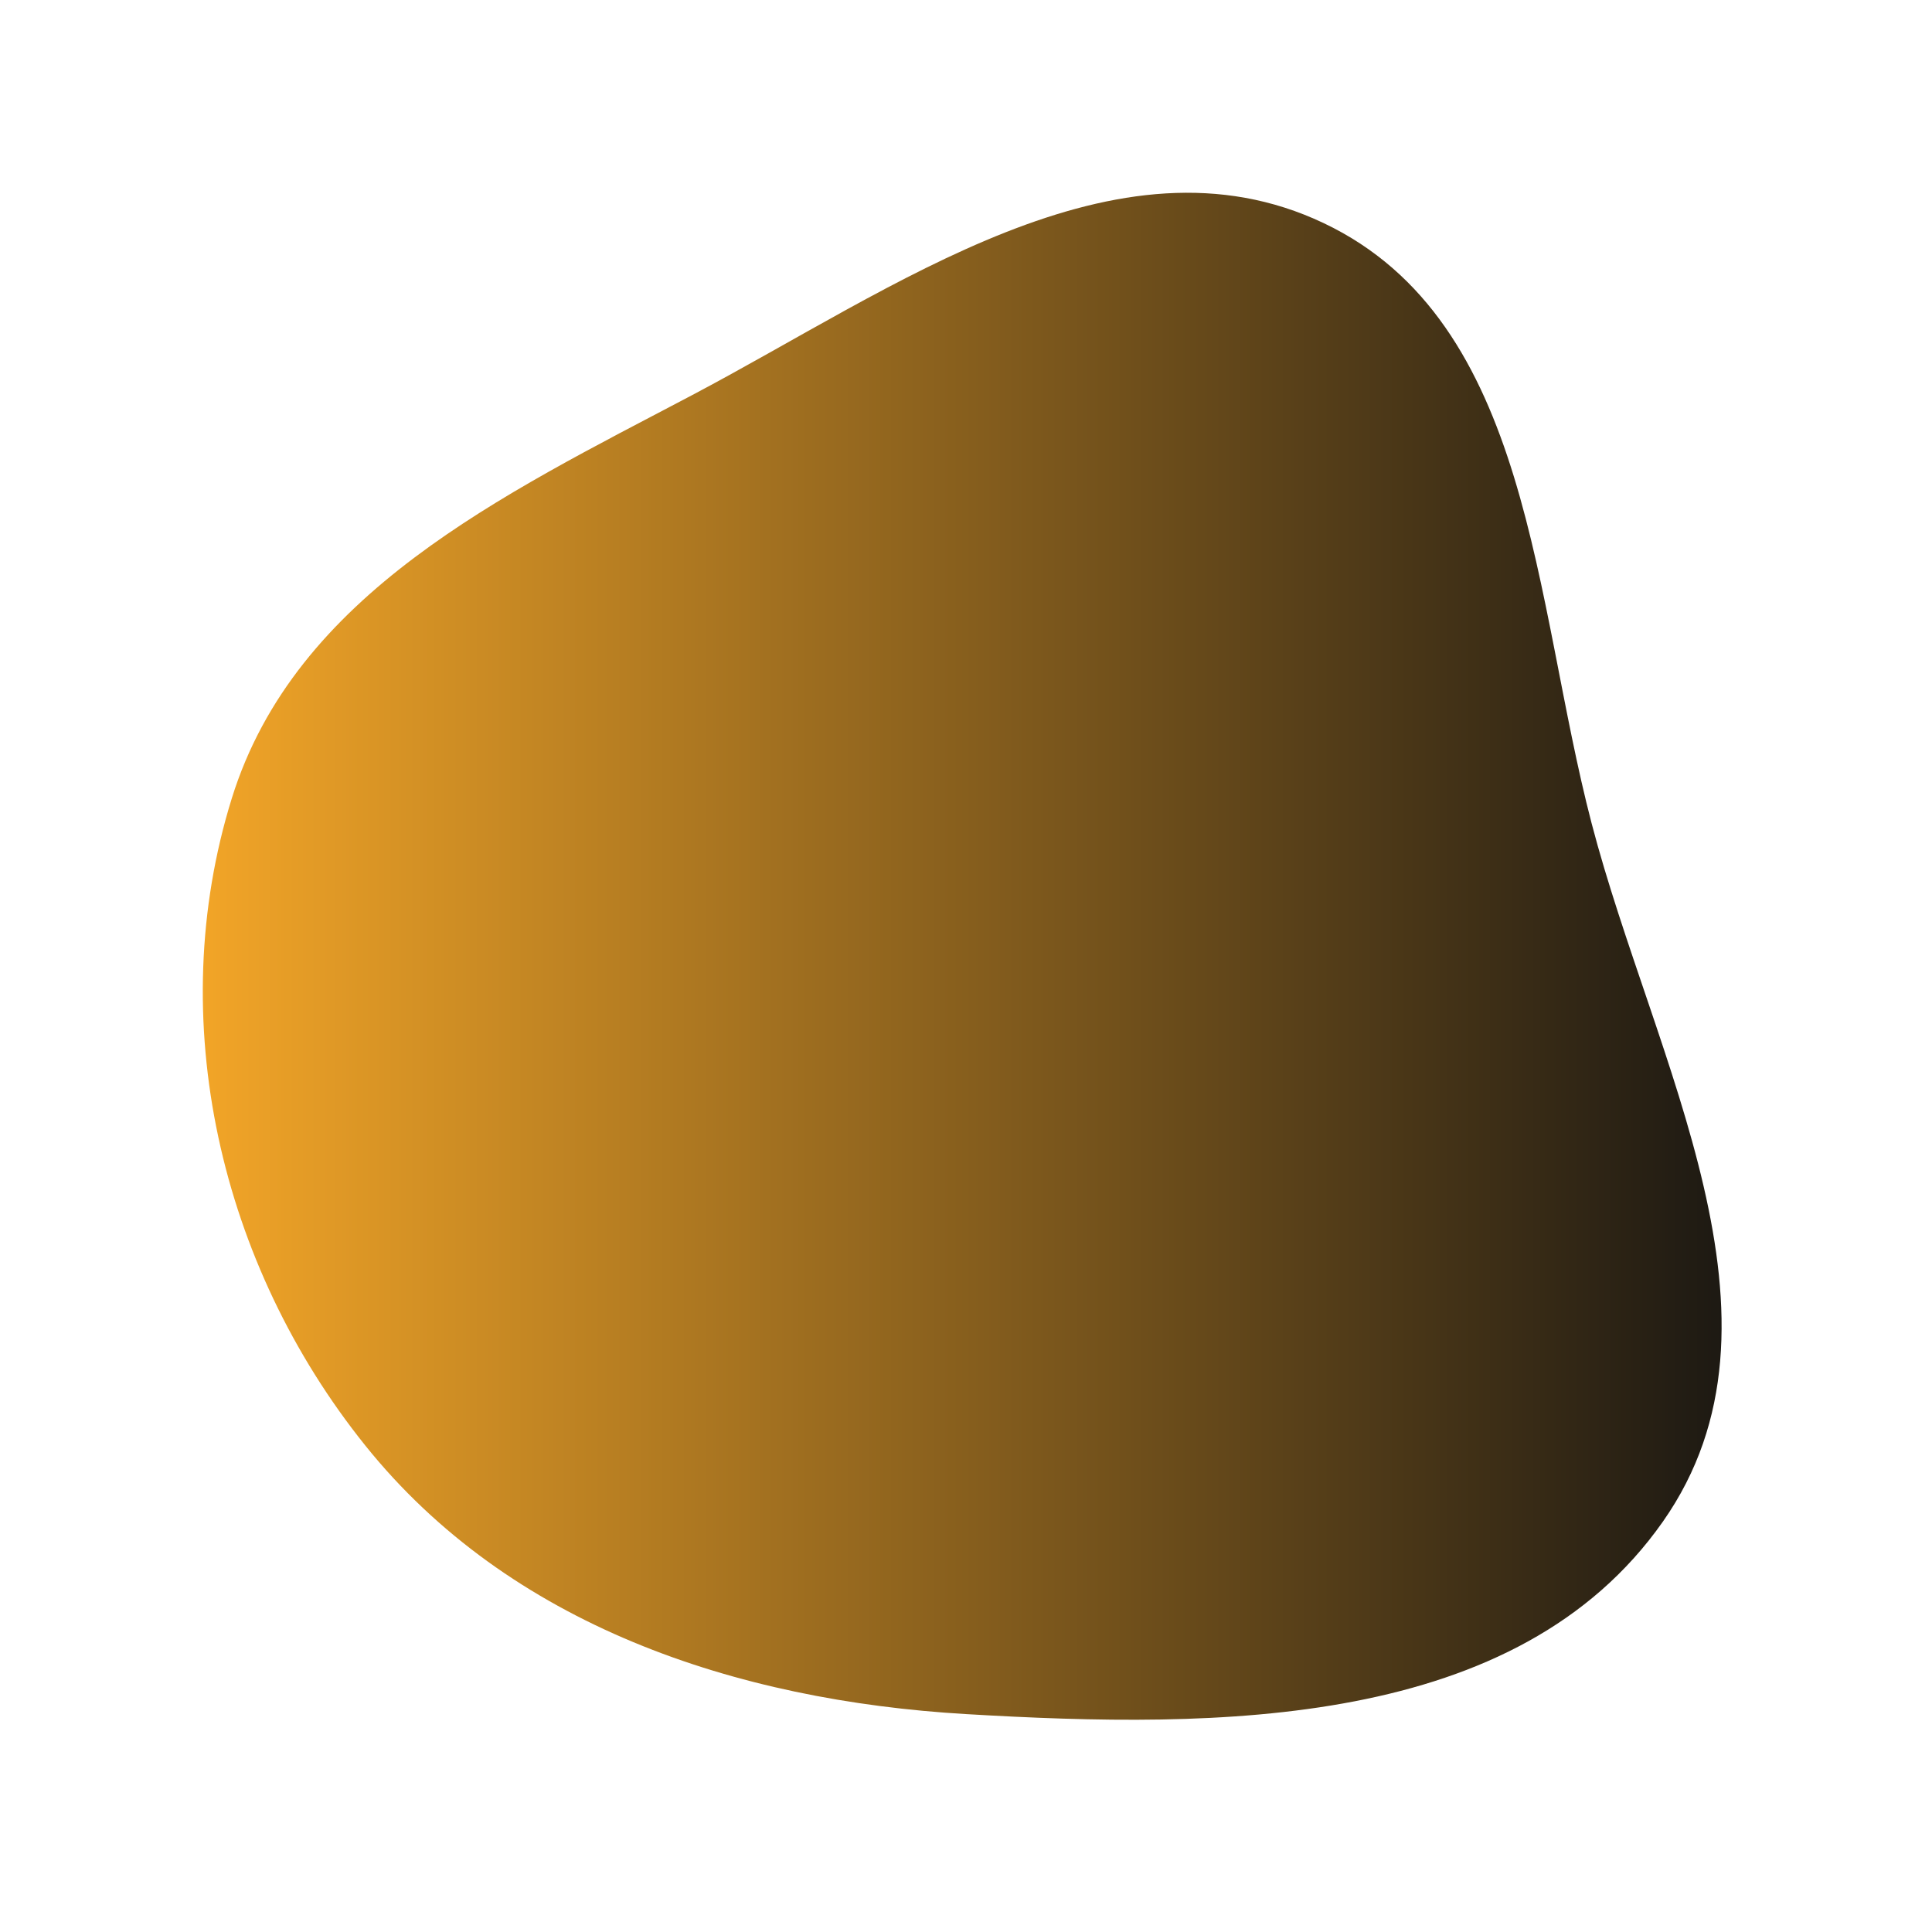 <svg viewBox="0 0 440 440" xmlns="http://www.w3.org/2000/svg">
  <defs>
    <linearGradient id="gradient" x1="0%" y1="0%" x2="100%" y2="0%">
      <stop offset="0%" stop-color="#F7A828" stop-opacity="1" />
      <stop offset="100%" stop-color="#121212" stop-opacity="1" />
    </linearGradient>
  </defs><path d="M220,390.374C277.638,393.77,345.518,393.809,378.699,346.558C410.925,300.665,376.642,241.739,362.473,187.481C349.213,136.7,348.881,73.339,301.473,50.82C254.181,28.356,203.759,65.684,157.437,90.087C114.255,112.837,67.27,135.225,52.784,181.834C37.13,232.204,50.143,287.992,83.139,329.143C116.033,370.165,167.51,387.281,220,390.374" fill="url(#gradient)" />
</svg>